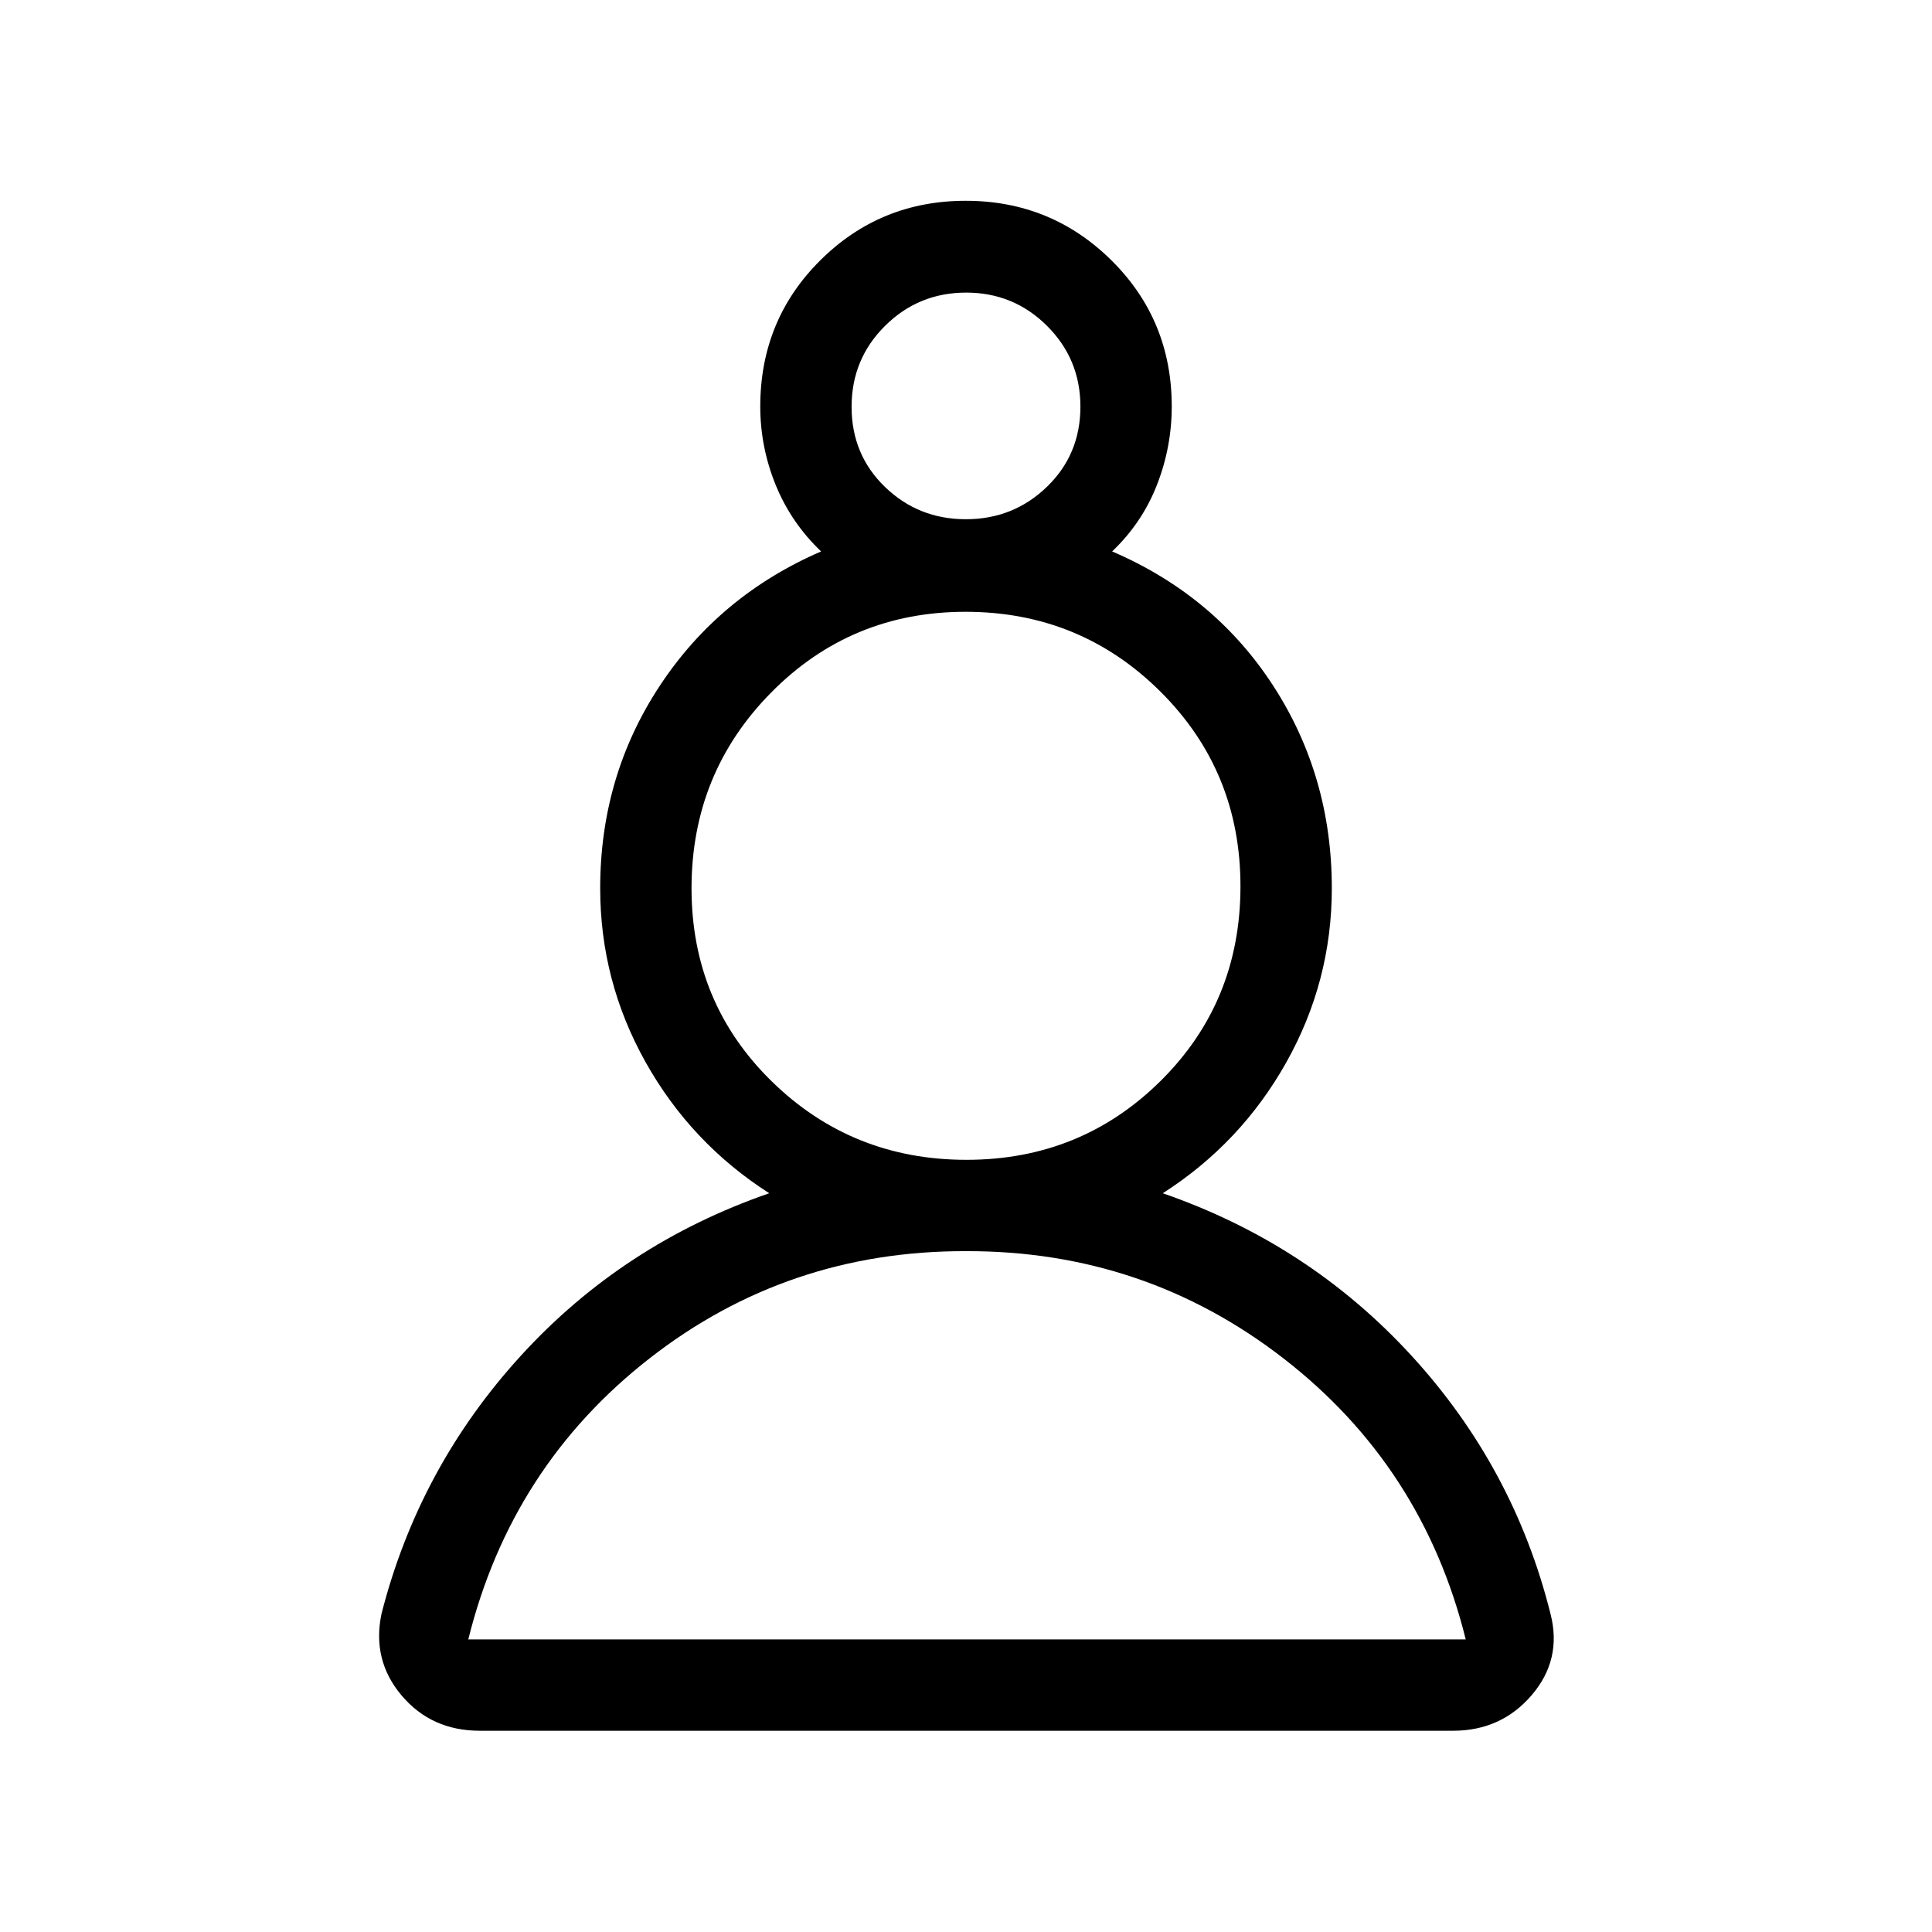 <svg xmlns="http://www.w3.org/2000/svg" width="48" height="48" viewBox="0 -960 960 960"><path d="M238.39-100q-24 0-38.81-17.5-14.81-17.5-10.04-40.5 18.54-72.77 69.27-128.35 50.73-55.57 123.42-80.73-38.92-24.92-61.46-65.17-22.54-40.26-22.54-86.37 0-55.69 29.58-100.57Q357.39-664.08 408-686q-14.92-14.23-22.58-33.06-7.65-18.82-7.65-38.94 0-42.95 29.77-72.59 29.78-29.64 72.31-29.64t72.46 29.64q29.92 29.64 29.92 72.59 0 20.12-7.35 38.94-7.34 18.83-22.27 33.06 51 21.92 80.08 66.81 29.08 44.88 29.08 100.57 0 46.11-22.54 86.37-22.54 40.25-61.46 65.17 72.69 25.16 123.61 80.73 50.93 55.58 69.08 128.35 5.77 22.61-9.38 40.31Q745.93-100 722.02-100H238.39ZM480-338.31q-88.77-.23-157.38 53.39-68.62 53.61-89.93 139.53h495.62Q707-231.31 637.88-284.92 568.77-338.54 480-338.31Zm.24-45.38q56.92 0 96.53-39.27t39.61-96.66q0-57.23-39.84-96.8Q536.69-656 479.76-656q-56.92 0-96.53 40.07t-39.61 97.32q0 56.92 39.84 95.92 39.85 39 96.78 39ZM479.93-702q23.61 0 40.26-16.09 16.66-16.08 16.66-39.86 0-23.59-16.59-40.13-16.59-16.53-40.19-16.53-23.61 0-40.26 16.49-16.66 16.5-16.66 40.27 0 23.77 16.59 39.81Q456.33-702 479.93-702Zm.07-55.61Zm0 612.22Zm0-374.46Z"/></svg>